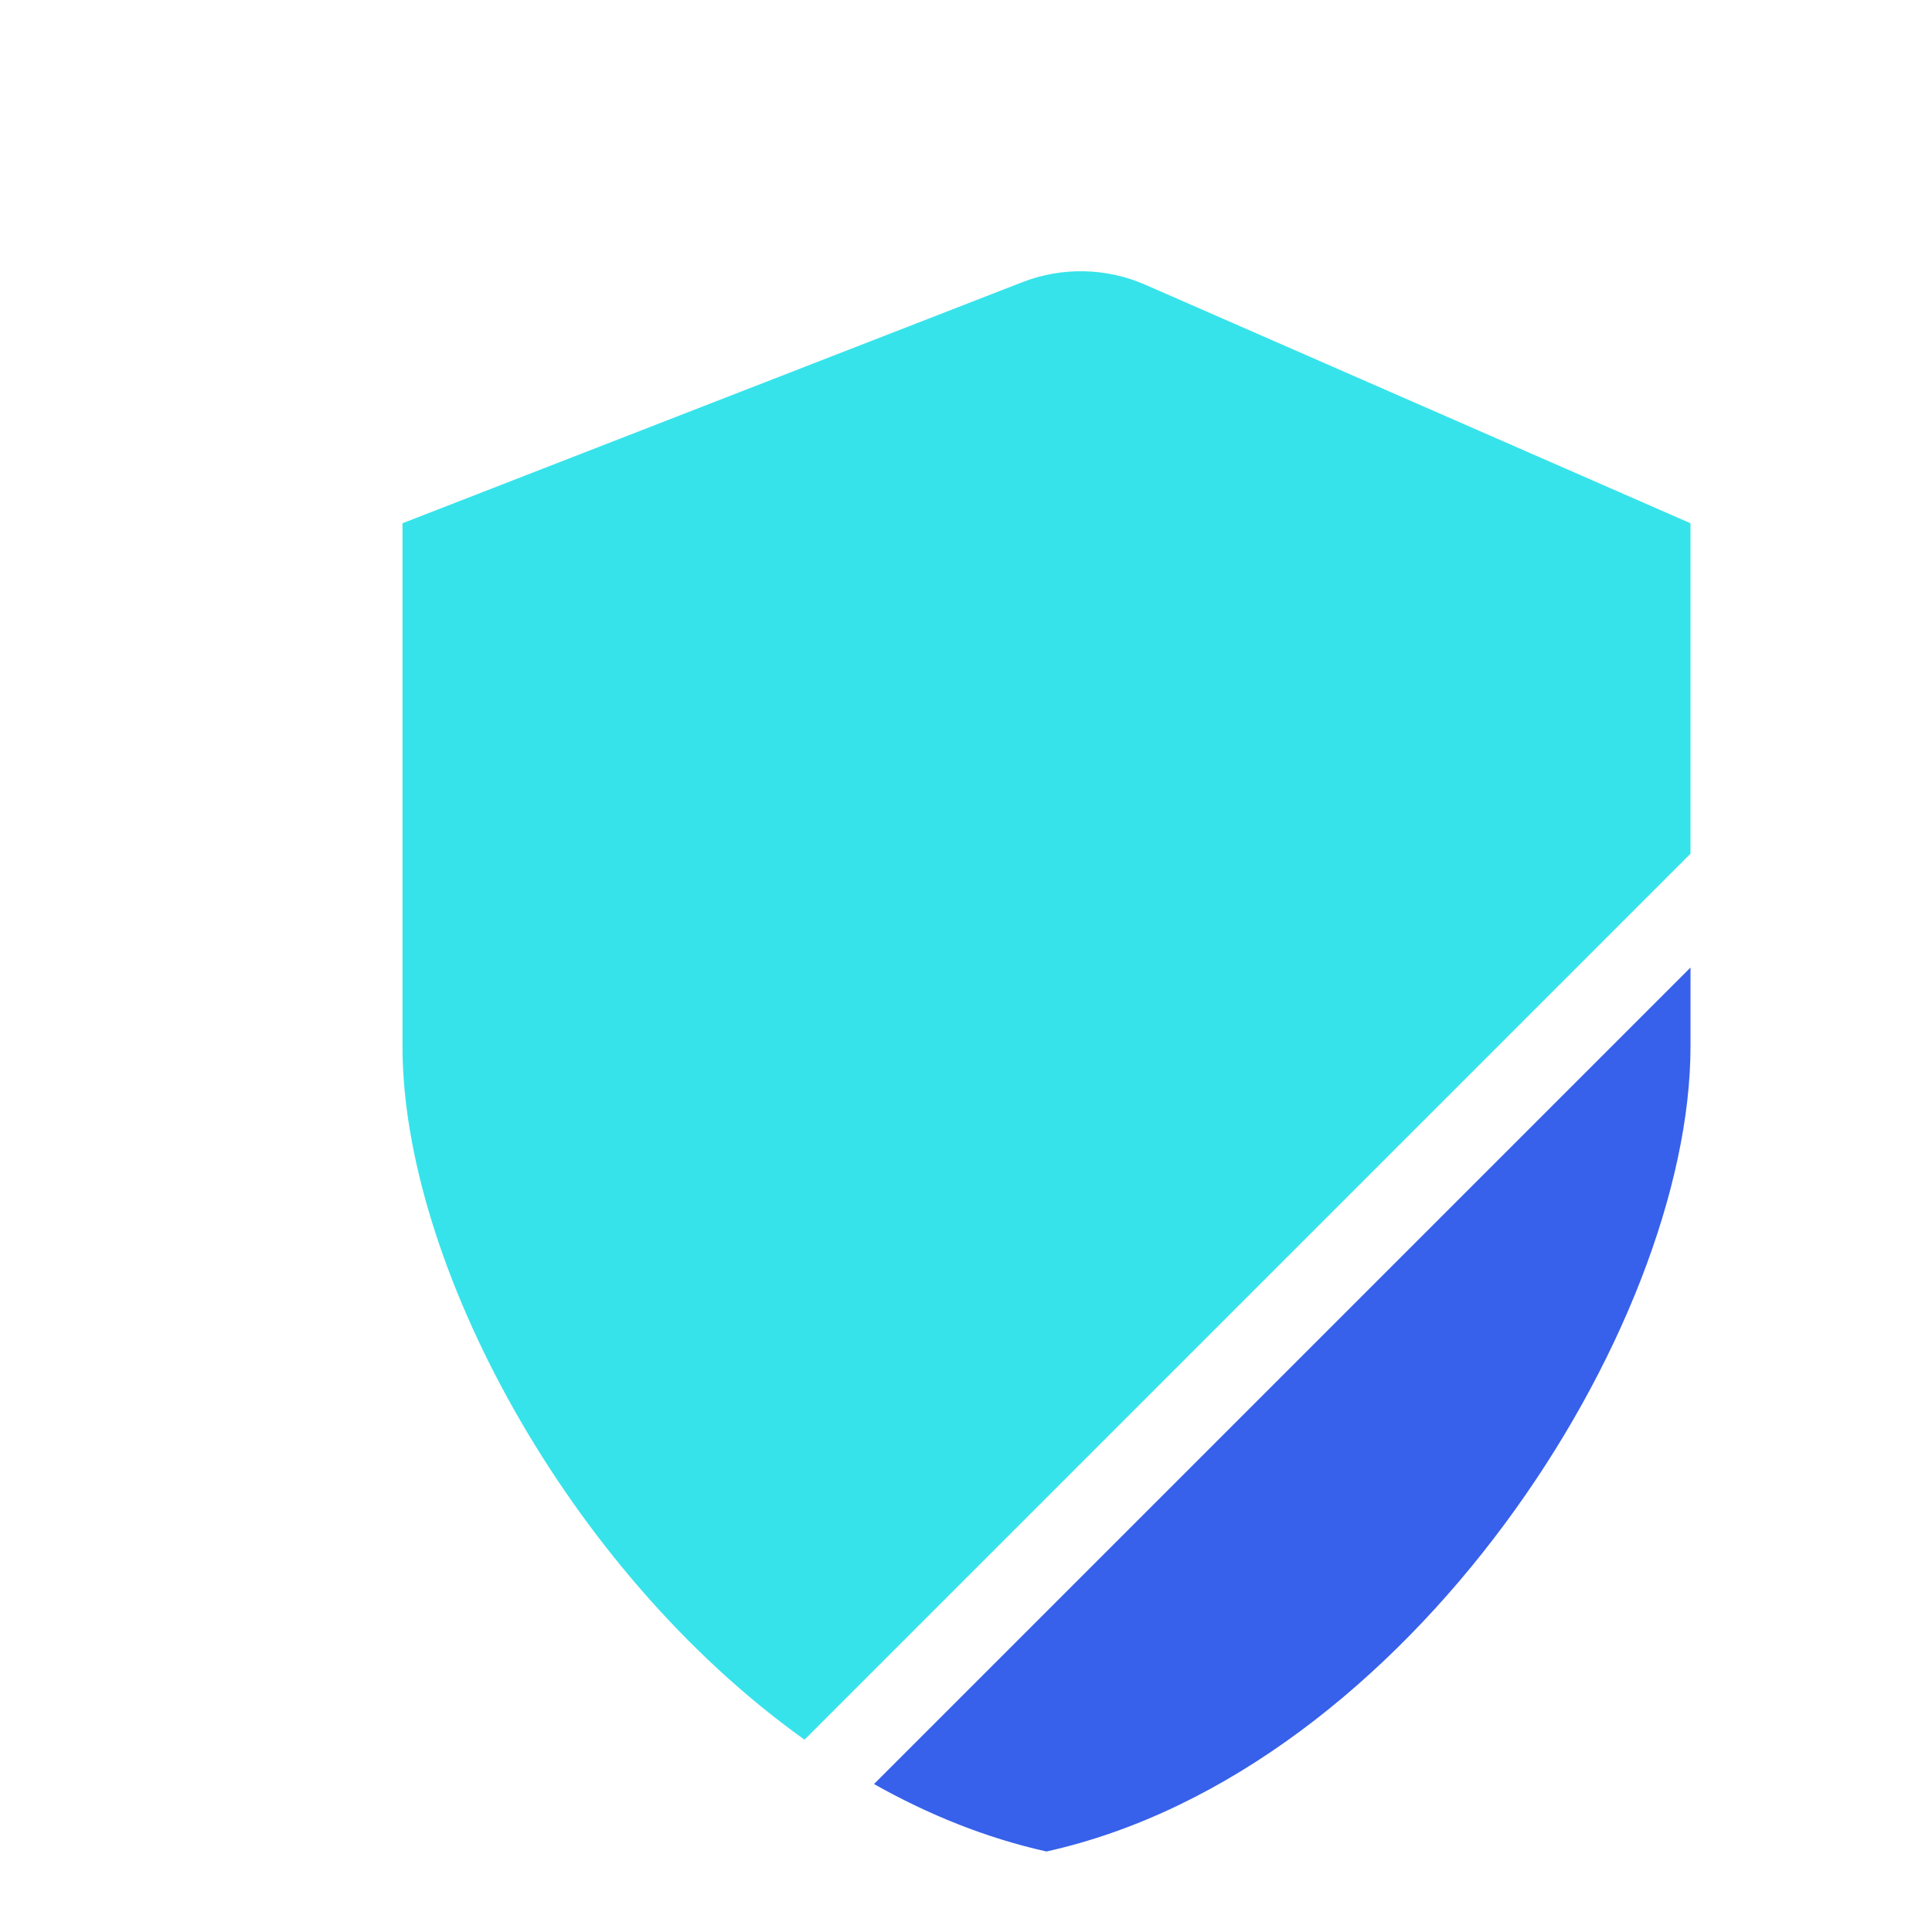 <svg width="24" height="24" viewBox="0 0 24 24" fill="none" xmlns="http://www.w3.org/2000/svg">
<path d="M21 12.019L10.857 22.162C11.537 22.545 12.255 22.834 13 23C17.5 22 21 16.5 21 13V12.019Z" fill="#3761EA"/>
<path d="M21 10.605V6.5L14.227 3.537C13.743 3.325 13.194 3.314 12.701 3.505L5 6.5V13C5 15.668 7.034 19.498 9.994 21.611L21 10.605Z" fill="#37E3EA"/>
</svg>
